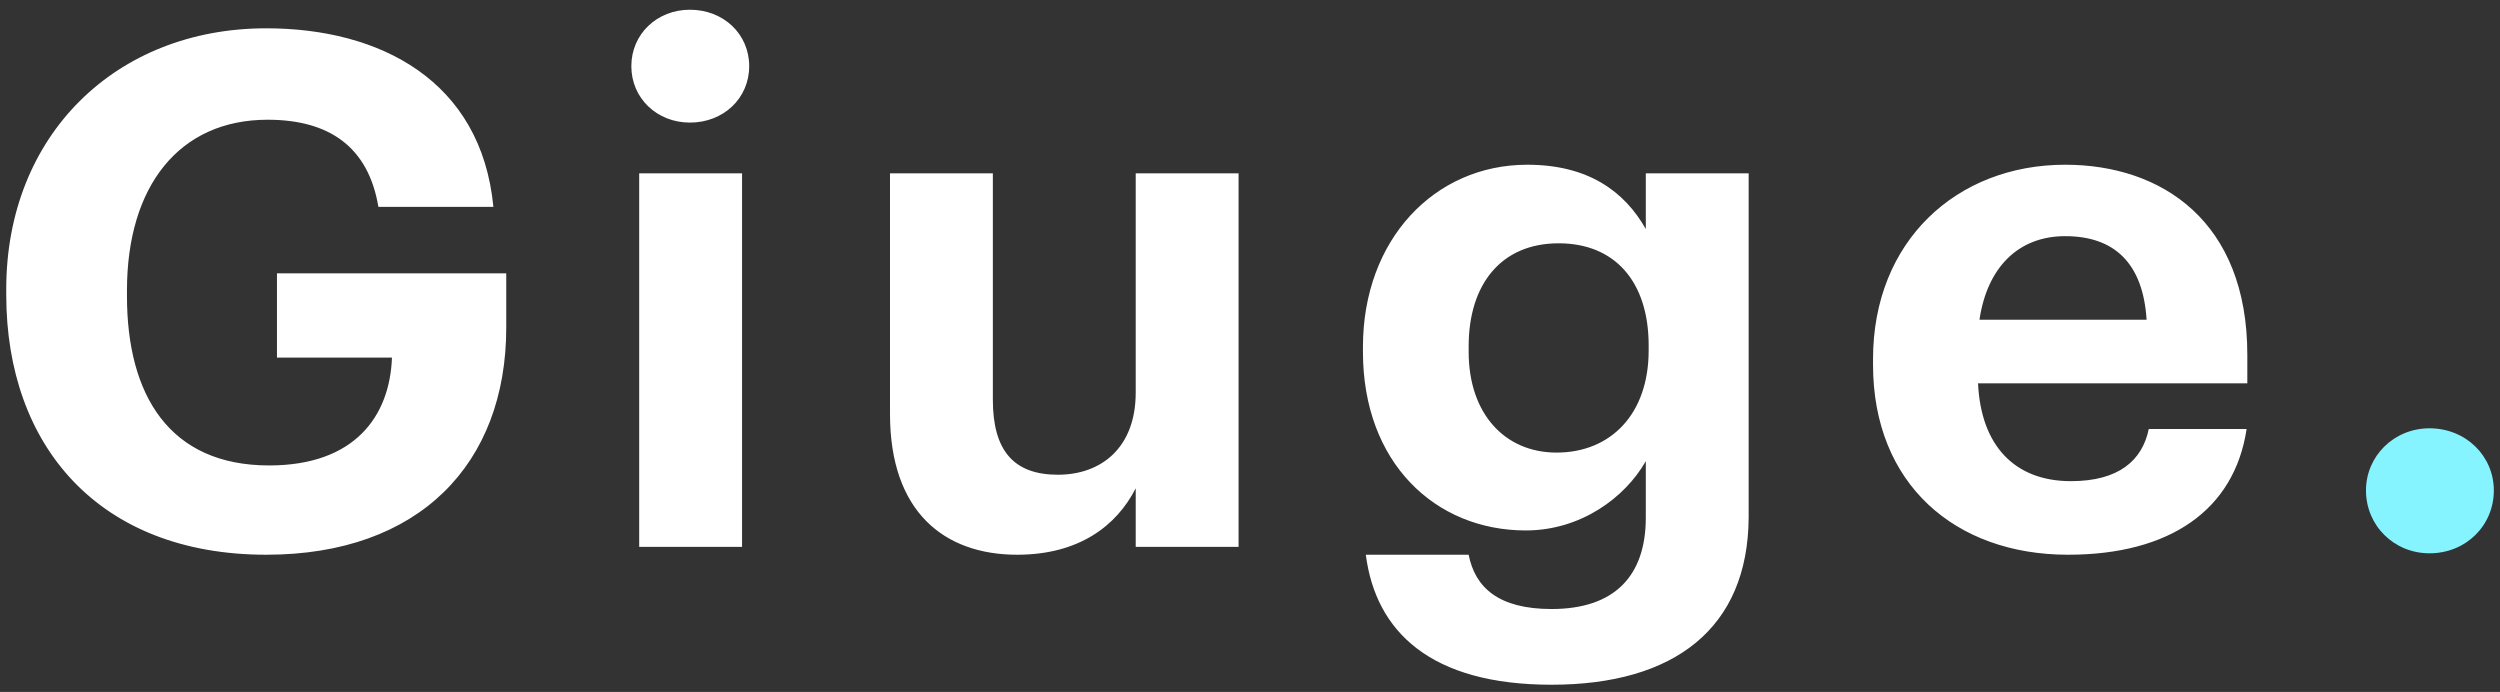 <?xml version="1.0" encoding="UTF-8"?>
<svg width="224px" height="62px" viewBox="0 0 224 62" version="1.1" xmlns="http://www.w3.org/2000/svg" xmlns:xlink="http://www.w3.org/1999/xlink">
    <rect x="0" y="0" width="224" height="62" fill="#333333" stroke="none"/>
    <!-- Generator: Sketch 41.1 (35376) - http://www.bohemiancoding.com/sketch -->
    <title>logo</title>
    <desc>Created with Sketch.</desc>
    <defs></defs>
    <g id="Page-1" stroke="none" stroke-width="1" fill="none" fill-rule="evenodd">
        <g id="Desktop-HD-Copy" transform="translate(-27, -22)">
            <g id="Group-2" transform="translate(82, 37)">
                <g id="logo" transform="translate(-55, -16)">
                    <path d="M23.856,50.704 C37.552,50.704 45.36,42.576 45.36,30.352 L45.36,25.488 L24.816,25.488 L24.816,33.04 L35.12,33.04 C34.928,38.288 31.792,42.704 24.112,42.704 C15.152,42.704 11.376,36.368 11.376,27.536 L11.376,27.024 C11.376,17.68 16.048,11.728 23.984,11.728 C29.488,11.728 33.008,14.16 33.904,19.536 L44.208,19.536 C43.12,8.208 34.032,3.536 23.856,3.536 C10.352,3.536 0.56,13.136 0.56,26.896 L0.56,27.408 C0.56,40.976 8.88,50.704 23.856,50.704 Z M57.272,50 L66.488,50 L66.488,16.528 L57.272,16.528 L57.272,50 Z M61.816,11.984 C64.824,11.984 67.128,9.808 67.128,6.928 C67.128,4.048 64.824,1.872 61.816,1.872 C58.872,1.872 56.568,4.048 56.568,6.928 C56.568,9.808 58.872,11.984 61.816,11.984 Z M91.136,50.704 C96.64,50.704 100.032,48.144 101.76,44.752 L101.76,50 L110.976,50 L110.976,16.528 L101.76,16.528 L101.76,36.176 C101.76,41.104 98.688,43.536 94.784,43.536 C90.816,43.536 88.96,41.36 88.96,36.816 L88.96,16.528 L79.744,16.528 L79.744,38.096 C79.744,46.864 84.608,50.704 91.136,50.704 Z M139.016,62.352 C150.024,62.352 156.616,57.296 156.68,47.376 L156.68,16.528 L147.464,16.528 L147.464,21.52 C145.544,18.128 142.28,15.76 136.84,15.76 C128.52,15.76 122.12,22.48 122.12,32.08 L122.12,32.528 C122.12,42.448 128.584,48.528 136.712,48.528 C141.64,48.528 145.608,45.584 147.464,42.32 L147.464,47.376 C147.464,52.624 144.648,55.568 139.016,55.568 C134.28,55.568 132.168,53.648 131.592,50.704 L122.376,50.704 C123.272,57.616 128.2,62.352 139.016,62.352 Z M139.464,41.552 C134.856,41.552 131.592,38.096 131.592,32.528 L131.592,32.016 C131.592,26.512 134.472,22.8 139.656,22.8 C144.712,22.8 147.72,26.256 147.72,31.952 L147.72,32.4 C147.72,38.096 144.328,41.552 139.464,41.552 Z M185.296,50.704 C194.448,50.704 200.208,46.672 201.296,39.44 L192.528,39.44 C191.952,42.256 189.84,44.112 185.552,44.112 C180.496,44.112 177.488,40.912 177.232,35.344 L201.36,35.344 L201.36,32.784 C201.36,20.816 193.68,15.76 185.04,15.76 C175.312,15.76 167.824,22.608 167.824,33.168 L167.824,33.68 C167.824,44.368 175.184,50.704 185.296,50.704 Z M177.36,29.648 C178.064,24.912 180.88,22.16 185.04,22.16 C189.456,22.16 192.016,24.592 192.336,29.648 L177.36,29.648 Z" id="Giuge.-Copy" fill="#FFFFFF"></path>
                    <path d="M217.688,50.576 C220.952,50.576 223.448,48.08 223.448,44.944 C223.448,41.872 220.952,39.376 217.688,39.376 C214.488,39.376 211.992,41.872 211.992,44.944 C211.992,48.08 214.488,50.576 217.688,50.576 Z" id="Path" fill="#85F4FF"></path>
                </g>
            </g>
        </g>
    </g>
</svg>